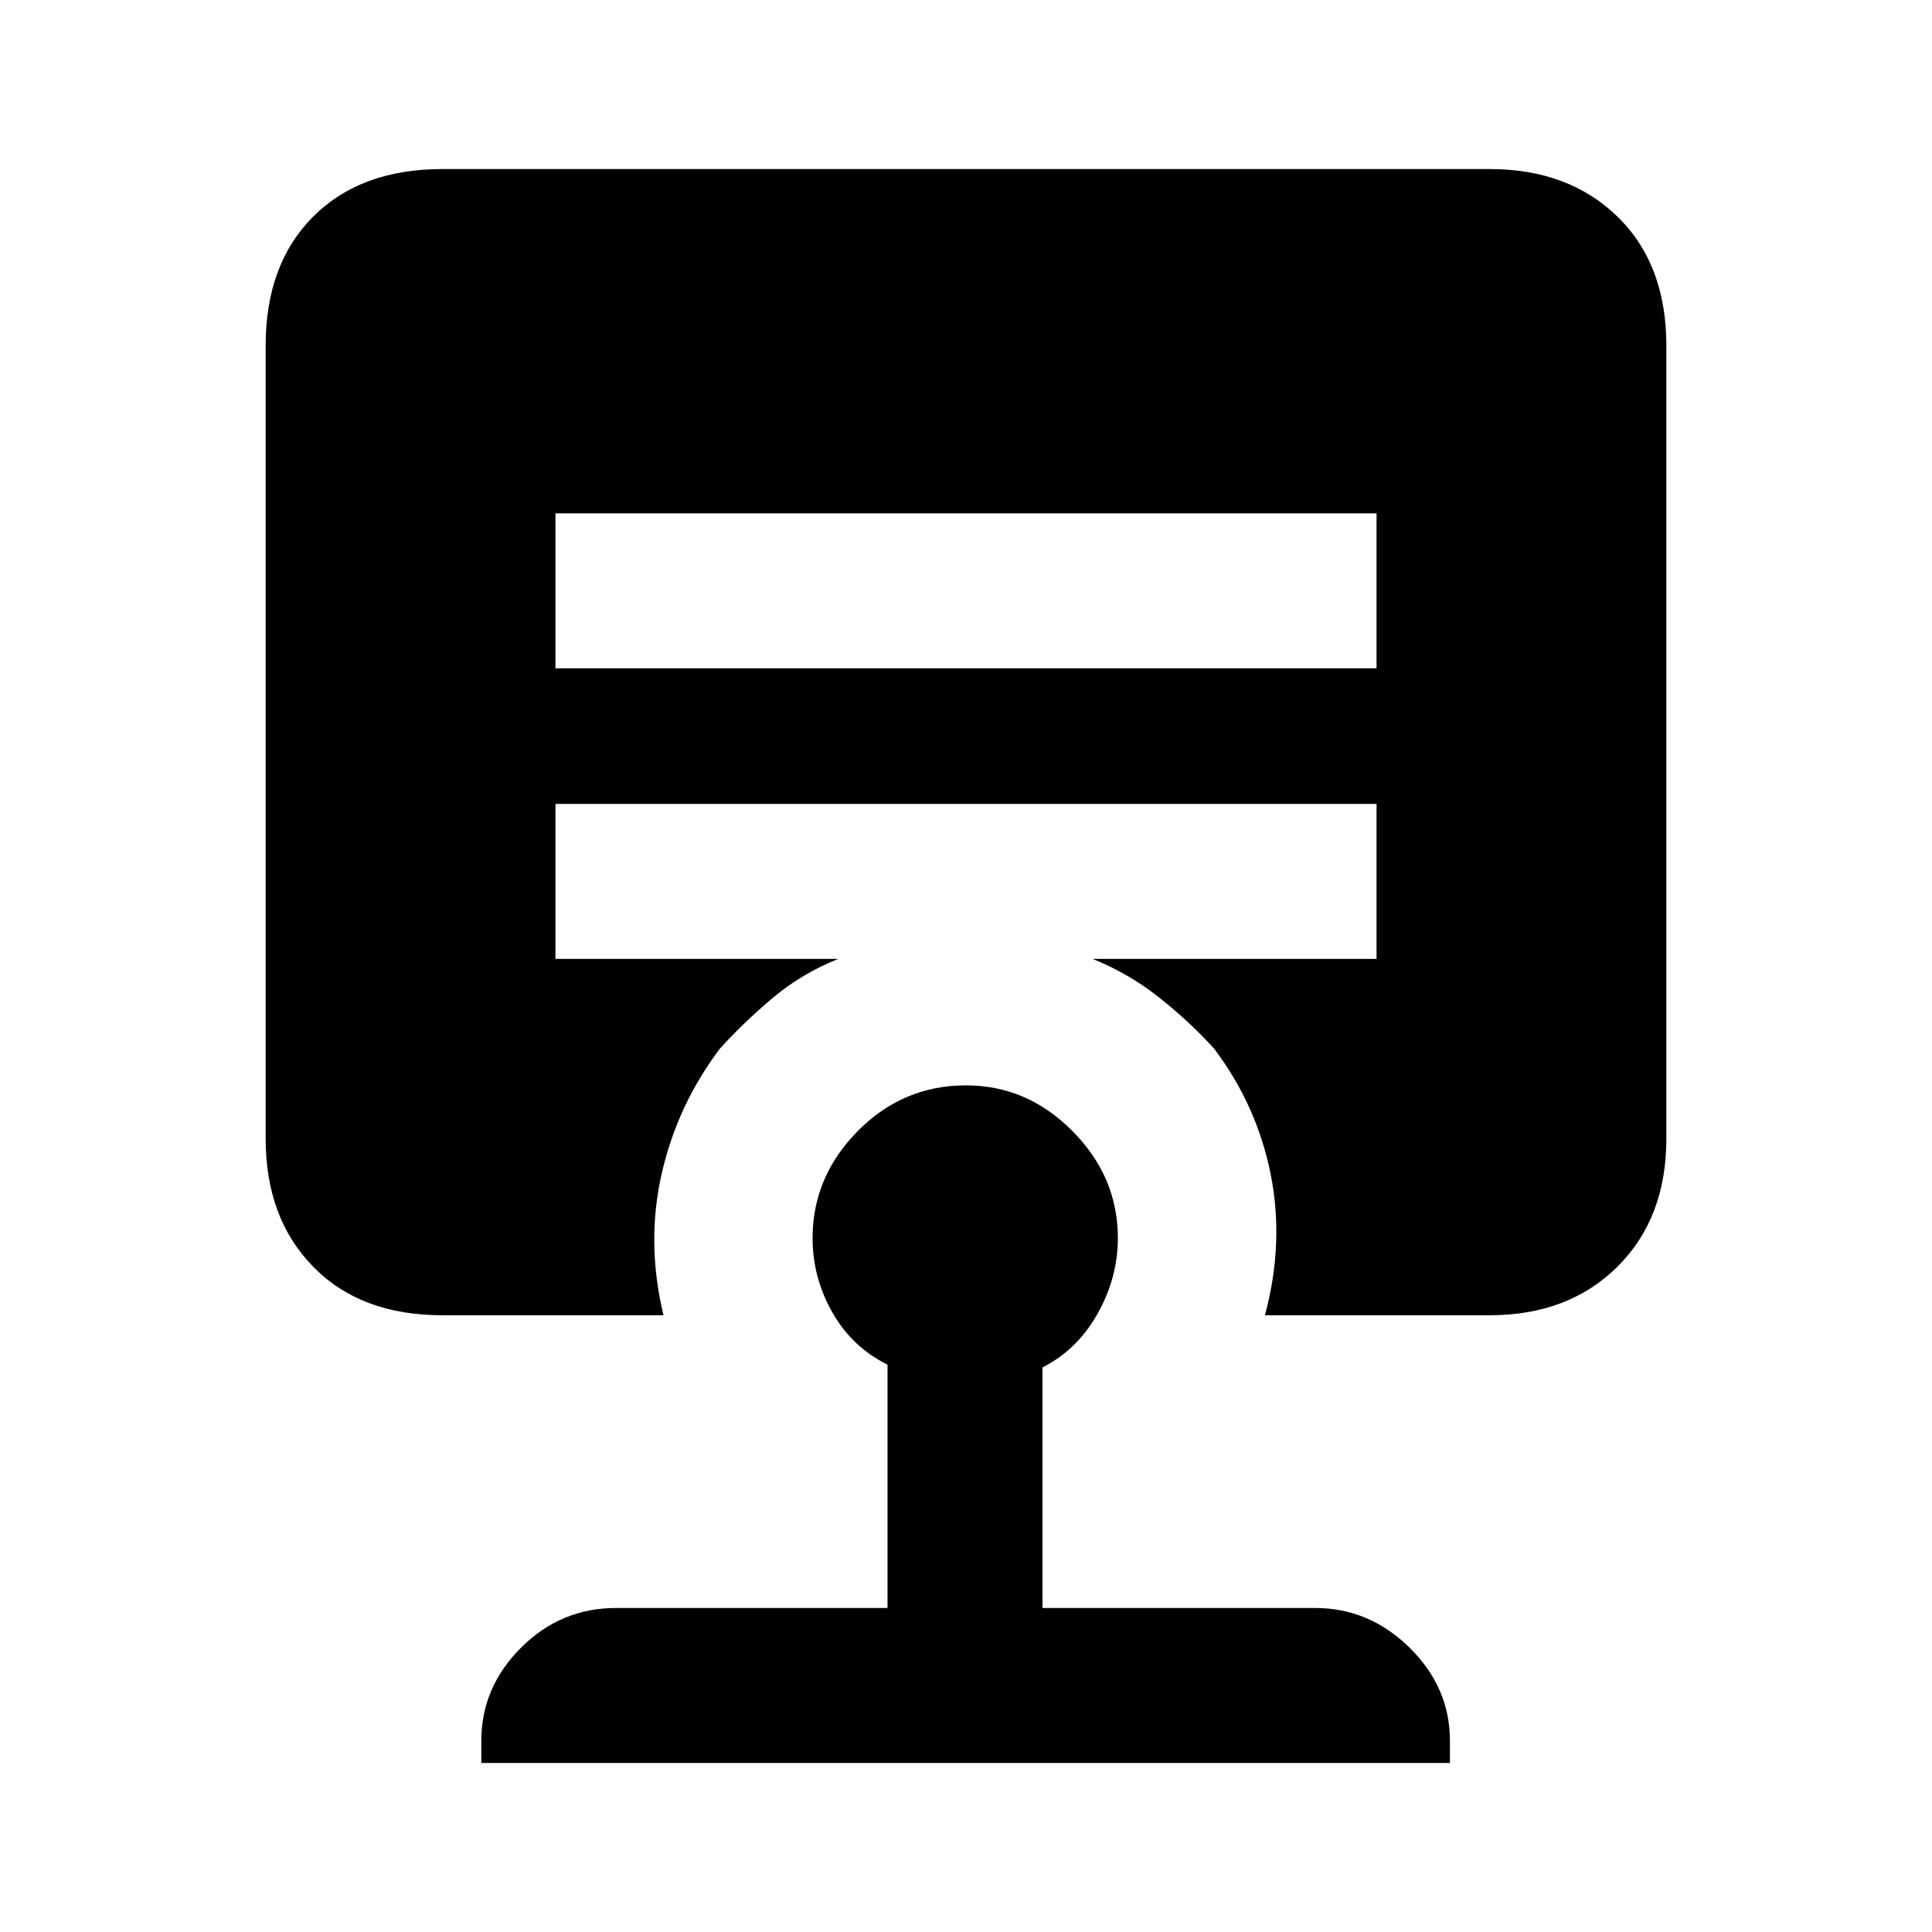 <svg xmlns="http://www.w3.org/2000/svg" height="20" viewBox="0 -960 960 960" width="20"><path d="M480-420.69q30.38 0 52.92 22.73 22.54 22.73 22.54 53.11 0 19.7-10.11 37.66-10.12 17.96-27.35 26.65V-161h135.46q26.92 0 46.96 19.73T720.46-95v11h-481.3v-11q0-26.54 19.73-46.27Q278.62-161 306.15-161H441v-120.92q-17.61-8.7-27.42-25.97-9.81-17.26-9.81-36.96 0-30.38 22.42-53.11 22.43-22.73 53.81-22.73ZM276-704.92v77h408v-77H276Zm-56.23 398.46q-40.54 0-64.15-24.12Q132-354.69 132-394.23v-394q0-40.54 23.62-64.15Q179.23-876 219.77-876h520.46q39.15 0 63.46 23.62Q828-828.77 828-788.23v394q0 39.54-24.31 63.65-24.31 24.12-63.46 24.12H628.54q9.69-36.08 2.81-70.27-6.89-34.19-28.12-62.27-11.92-13.15-27.12-25.23-15.19-12.08-33.27-19.31H684v-77H276v77h140.54q-18.08 7.23-32.46 19.31-14.39 12.08-26.31 25.23-21.23 28.08-29 62.27-7.77 34.19.92 70.27H219.77Z"/></svg>